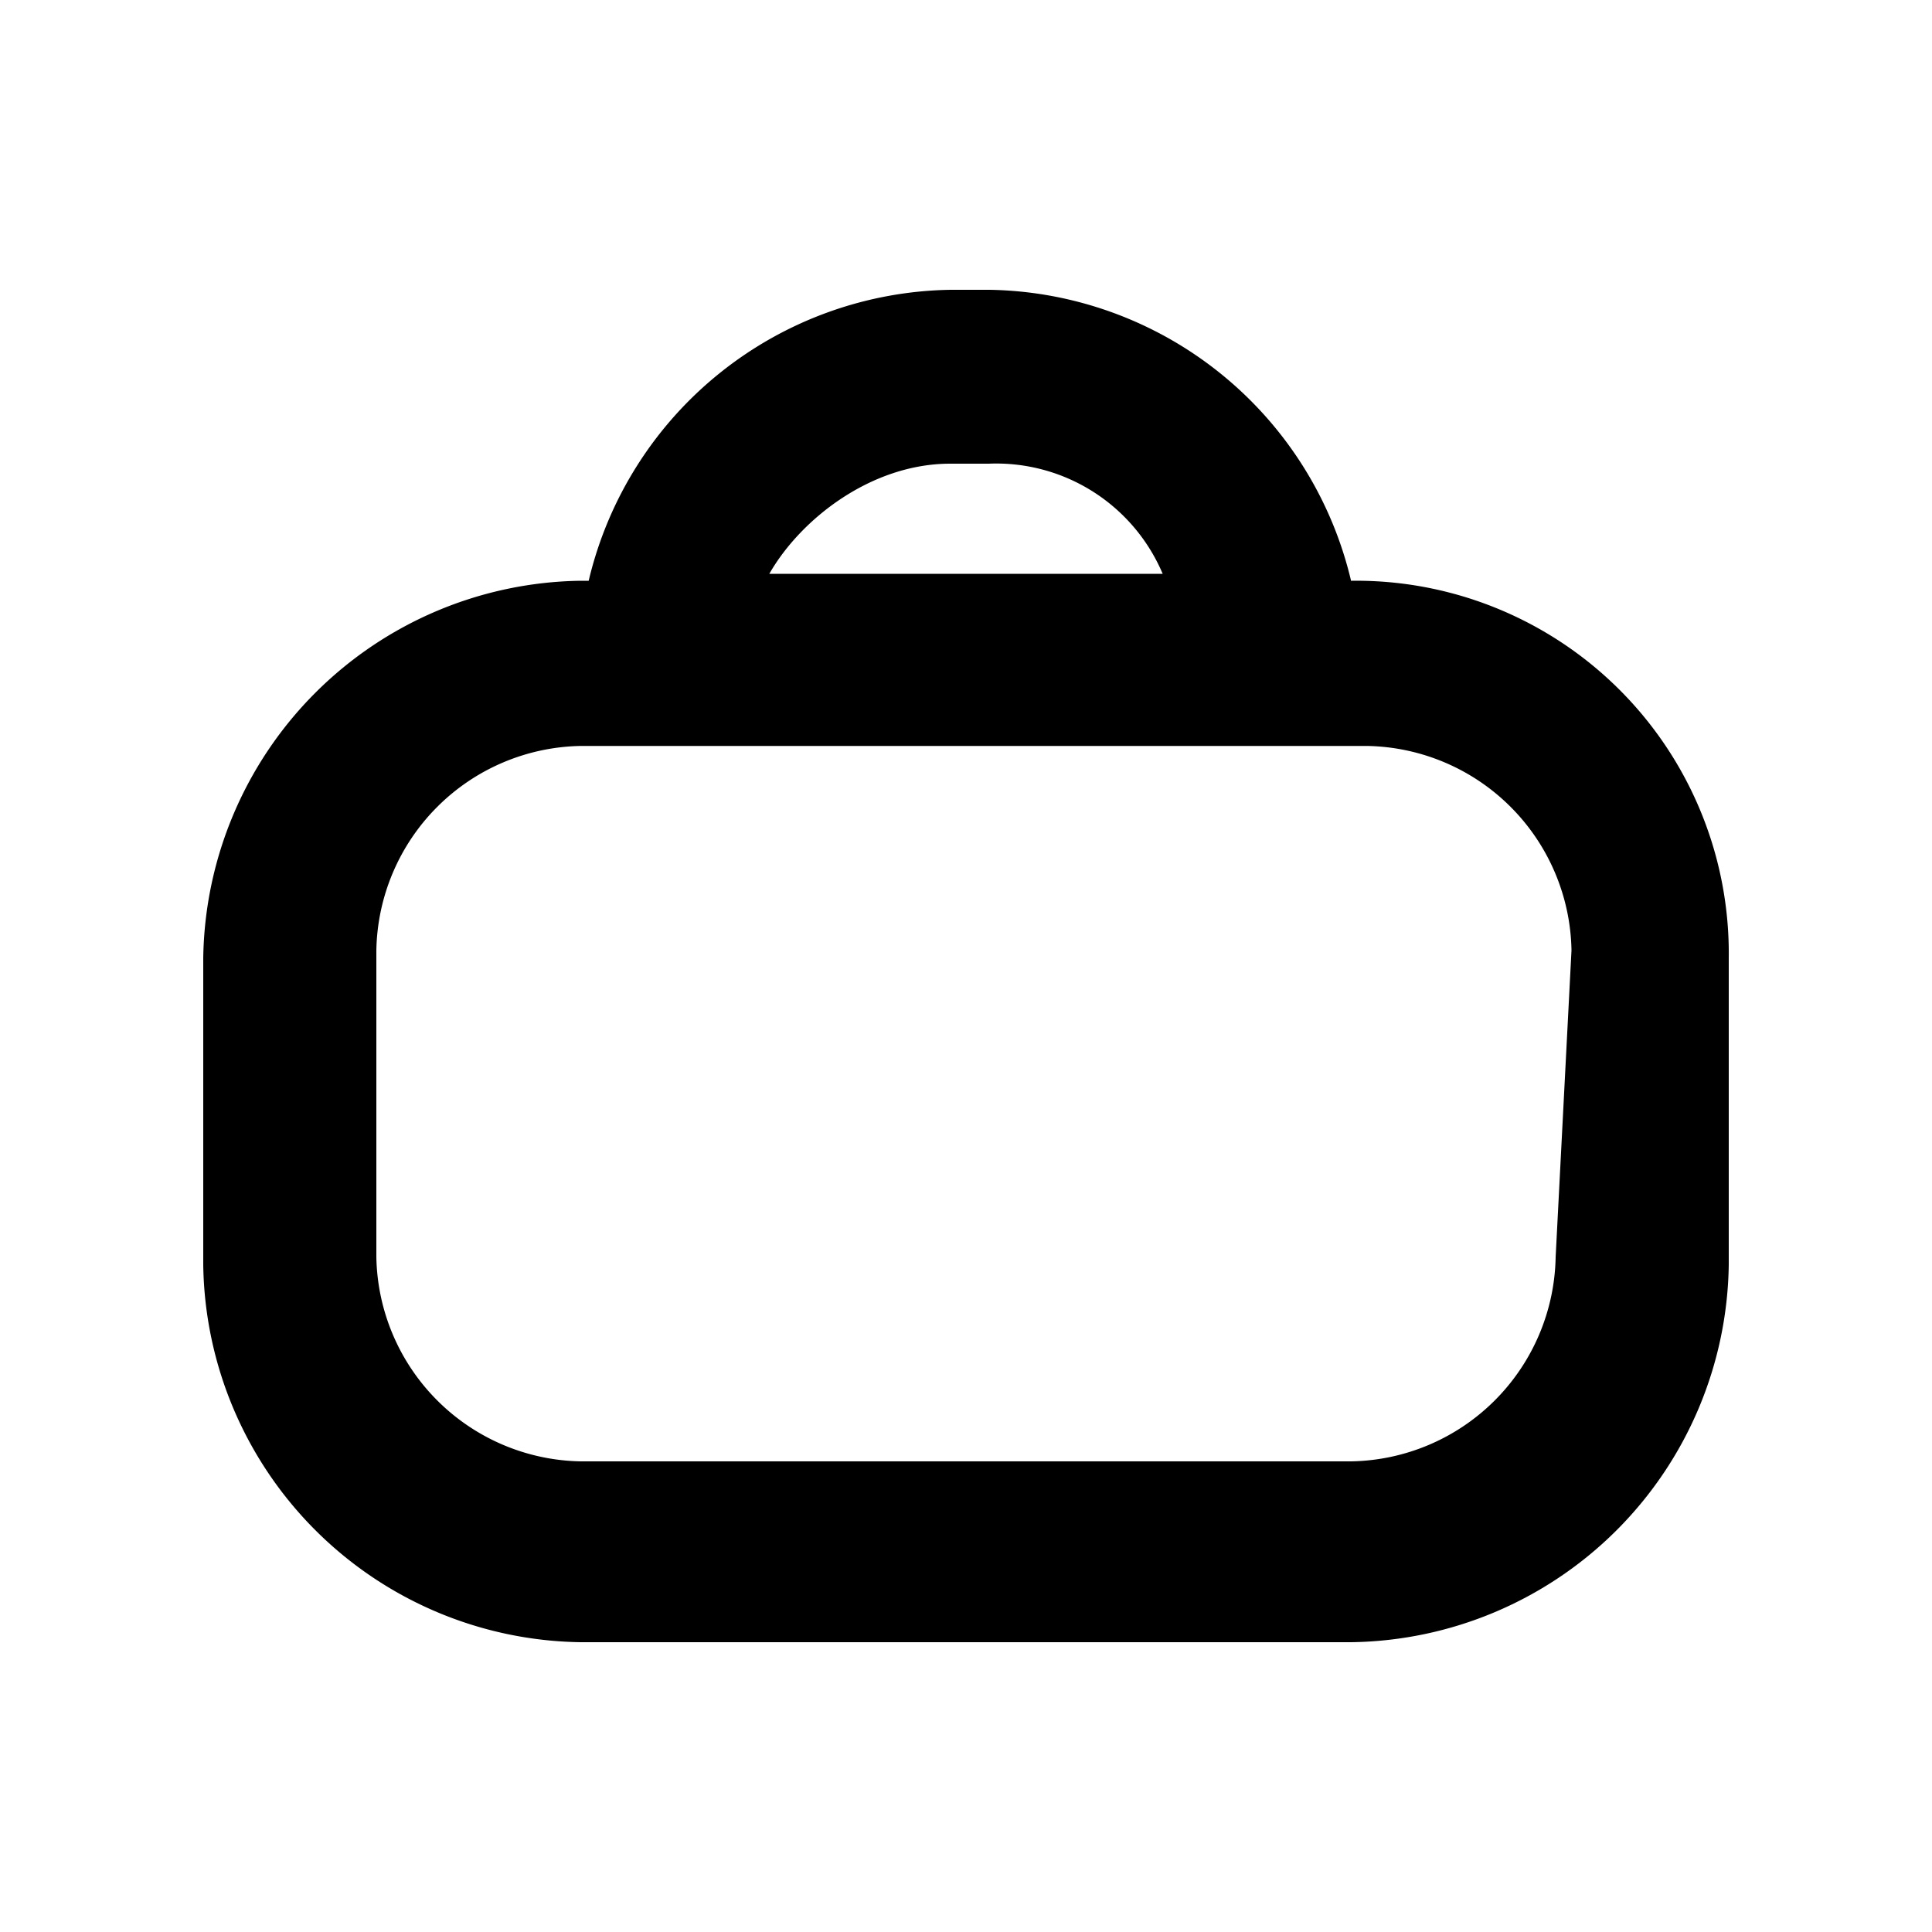 <svg id="Layer_1" data-name="Layer 1" xmlns="http://www.w3.org/2000/svg" viewBox="0 0 100 100"><title>ico_vist.rio</title><path d="M80.52,65.06A10.77,10.77,0,0,1,69.94,75.64H30.06A10.77,10.77,0,0,1,19.48,65.06V49.19A10.77,10.77,0,0,1,30.06,38.61h40.7A10.77,10.77,0,0,1,81.34,49.19ZM49.18,24h2a9.36,9.36,0,0,1,9,5.7H39.82c1.63-2.85,5.29-5.7,9.36-5.7m20.76,6.1h0A19.56,19.56,0,0,0,51.22,15h-2A19.56,19.56,0,0,0,30.47,30.06H30.06A19.81,19.81,0,0,0,10.52,49.59V65.46A19.81,19.81,0,0,0,30.06,85H69.94A19.81,19.81,0,0,0,89.48,65.46V49.59A19.29,19.29,0,0,0,69.94,30.06"/></svg>